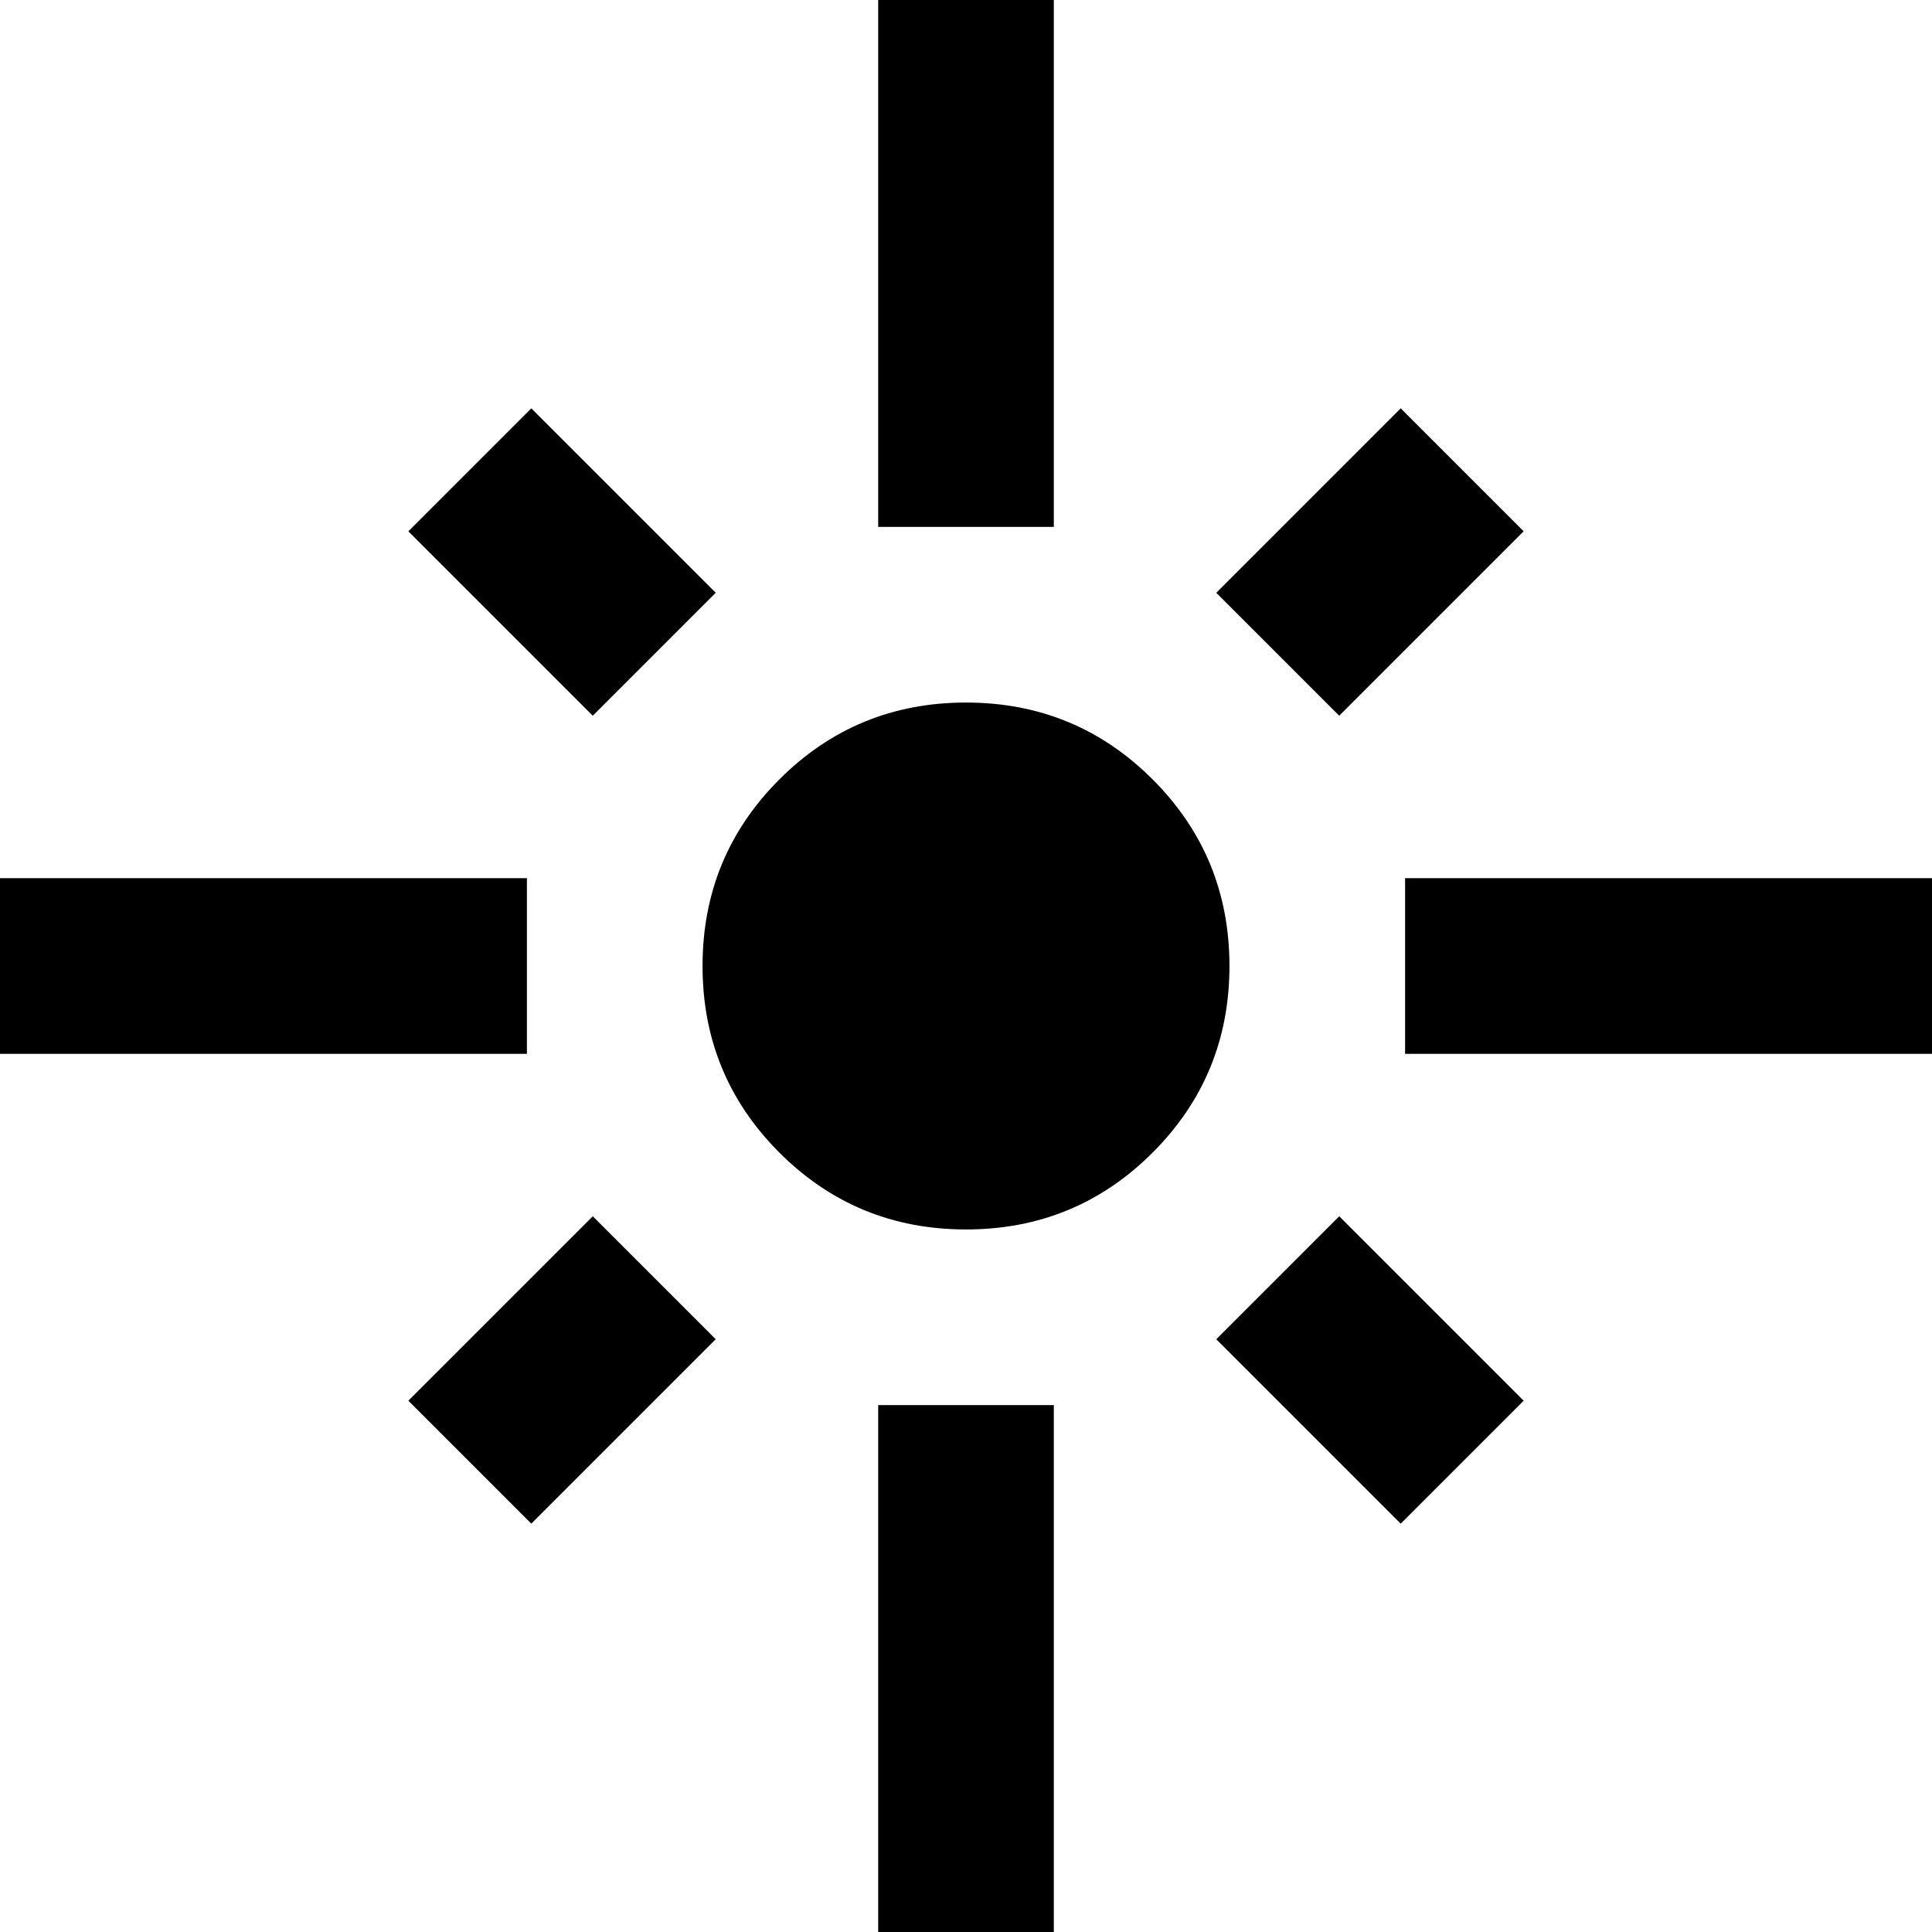 <svg width="22" height="22" viewBox="0 0 22 22" fill="none" xmlns="http://www.w3.org/2000/svg">
<path d="M0 12V10H6V12H0ZM6.75 8.15L4.65 6.05L6.05 4.65L8.15 6.75L6.75 8.15ZM10 6V0H12V6H10ZM15.25 8.15L13.85 6.75L15.95 4.65L17.35 6.05L15.25 8.15ZM16 12V10H22V12H16ZM11 14C10.167 14 9.458 13.708 8.875 13.125C8.292 12.542 8 11.833 8 11C8 10.167 8.292 9.458 8.875 8.875C9.458 8.292 10.167 8 11 8C11.833 8 12.542 8.292 13.125 8.875C13.708 9.458 14 10.167 14 11C14 11.833 13.708 12.542 13.125 13.125C12.542 13.708 11.833 14 11 14ZM15.95 17.35L13.85 15.25L15.25 13.85L17.35 15.95L15.95 17.35ZM6.05 17.35L4.65 15.95L6.75 13.85L8.15 15.25L6.05 17.35ZM10 22V16H12V22H10Z" fill="black"/>
</svg>
